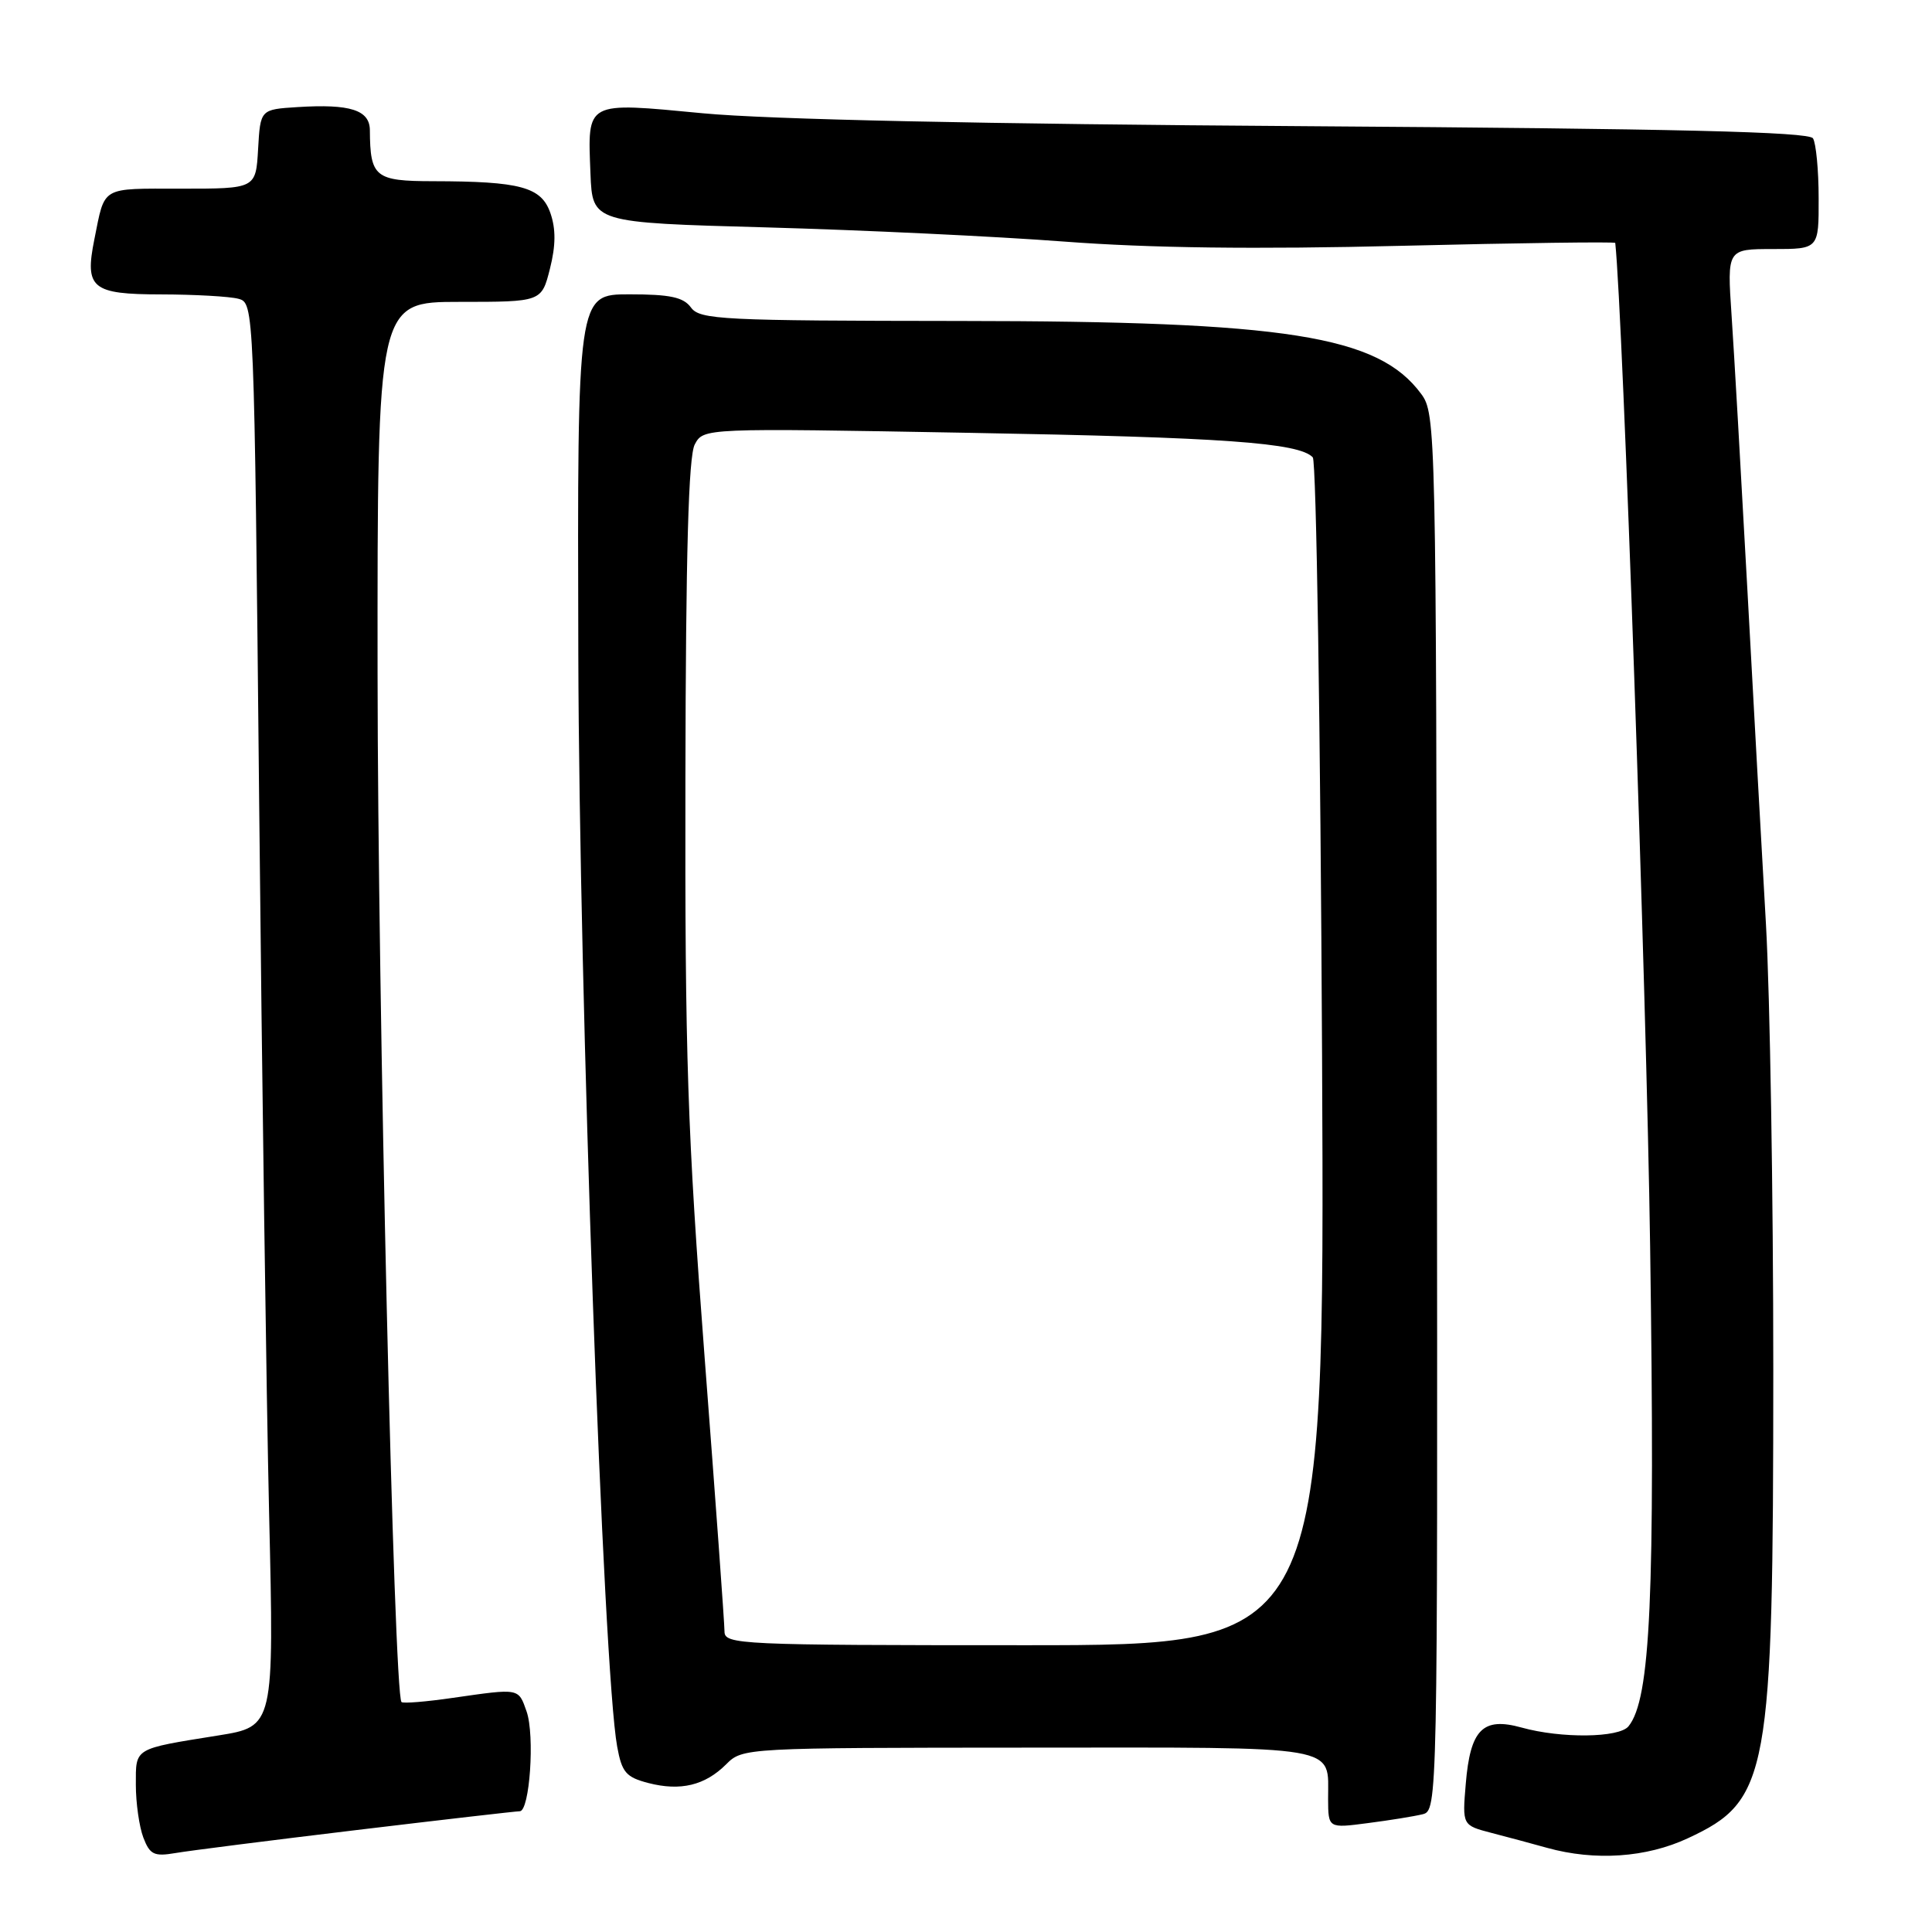 <?xml version="1.0" encoding="UTF-8" standalone="no"?>
<!DOCTYPE svg PUBLIC "-//W3C//DTD SVG 1.1//EN" "http://www.w3.org/Graphics/SVG/1.1/DTD/svg11.dtd" >
<svg xmlns="http://www.w3.org/2000/svg" xmlns:xlink="http://www.w3.org/1999/xlink" version="1.1" viewBox="0 0 256 256">
 <g >
 <path fill="currentColor"
d=" M 47.25 242.49 C 58.66 241.12 68.39 240.00 68.87 240.00 C 70.19 240.00 70.88 229.96 69.78 226.79 C 68.68 223.66 68.89 223.70 60.04 224.97 C 56.48 225.49 53.41 225.74 53.20 225.53 C 52.19 224.52 50.06 132.75 50.03 89.25 C 50.00 40.00 50.00 40.00 60.88 40.00 C 71.76 40.00 71.76 40.00 72.87 35.61 C 73.65 32.52 73.66 30.34 72.93 28.23 C 71.72 24.77 68.99 24.03 57.37 24.01 C 49.70 24.00 49.05 23.48 49.01 17.27 C 49.00 14.58 46.42 13.75 39.43 14.19 C 34.50 14.50 34.50 14.50 34.20 19.75 C 33.90 25.00 33.90 25.00 24.02 25.00 C 13.23 25.00 13.94 24.59 12.50 31.73 C 11.20 38.20 12.17 39.00 21.32 39.01 C 25.82 39.02 30.44 39.28 31.59 39.59 C 33.67 40.15 33.68 40.35 34.34 106.32 C 34.71 142.72 35.30 185.16 35.66 200.63 C 36.32 228.77 36.32 228.77 28.91 229.96 C 17.63 231.77 18.00 231.55 18.00 236.50 C 18.00 238.90 18.45 242.05 18.99 243.48 C 19.86 245.75 20.41 246.02 23.24 245.54 C 25.03 245.23 35.84 243.86 47.25 242.49 Z  M 223.67 243.57 C 234.39 238.58 234.96 235.45 234.97 181.50 C 234.97 158.40 234.53 131.85 234.00 122.50 C 233.46 113.15 232.35 93.12 231.53 78.00 C 230.70 62.88 229.77 46.56 229.44 41.75 C 228.85 33.00 228.85 33.00 234.92 33.00 C 241.00 33.00 241.00 33.00 240.98 26.25 C 240.98 22.54 240.63 18.97 240.23 18.33 C 239.68 17.47 222.21 17.05 172.99 16.72 C 130.26 16.44 101.73 15.83 93.14 15.01 C 77.48 13.52 77.86 13.32 78.24 23.00 C 78.50 29.50 78.50 29.50 101.50 30.13 C 114.15 30.48 131.93 31.32 141.00 32.01 C 152.33 32.87 166.35 33.05 185.75 32.57 C 201.29 32.19 214.01 32.02 214.03 32.19 C 215.05 41.73 218.17 131.42 218.65 165.12 C 219.32 211.69 218.71 225.16 215.78 228.75 C 214.52 230.28 206.87 230.37 201.62 228.91 C 196.47 227.48 194.82 229.15 194.22 236.38 C 193.76 241.86 193.76 241.86 197.63 242.87 C 199.76 243.42 203.07 244.31 205.00 244.85 C 211.35 246.61 218.15 246.15 223.67 243.57 Z  M 188.50 240.40 C 190.48 239.91 190.50 239.12 190.40 147.39 C 190.30 56.74 190.26 54.82 188.31 52.19 C 182.61 44.47 170.52 42.56 127.17 42.53 C 95.65 42.50 92.74 42.36 91.56 40.75 C 90.56 39.38 88.80 39.00 83.39 39.00 C 76.50 39.00 76.50 39.00 76.63 86.75 C 76.75 132.19 79.92 221.34 81.78 231.44 C 82.40 234.85 82.95 235.49 85.91 236.26 C 90.17 237.36 93.42 236.58 96.23 233.77 C 98.40 231.60 98.71 231.59 136.26 231.57 C 178.27 231.55 175.96 231.15 175.98 238.38 C 176.00 242.26 176.00 242.26 181.25 241.57 C 184.14 241.20 187.40 240.67 188.50 240.40 Z  M 96.00 216.17 C 96.00 215.16 94.82 198.85 93.37 179.92 C 91.09 150.02 90.75 139.95 90.82 103.28 C 90.87 73.22 91.23 60.44 92.06 58.89 C 93.22 56.72 93.22 56.72 128.36 57.35 C 162.15 57.95 172.11 58.66 173.95 60.60 C 174.42 61.09 174.97 96.71 175.18 139.75 C 175.55 218.00 175.55 218.00 135.78 218.00 C 97.88 218.00 96.00 217.91 96.00 216.17 Z "/>
</g>
</svg>